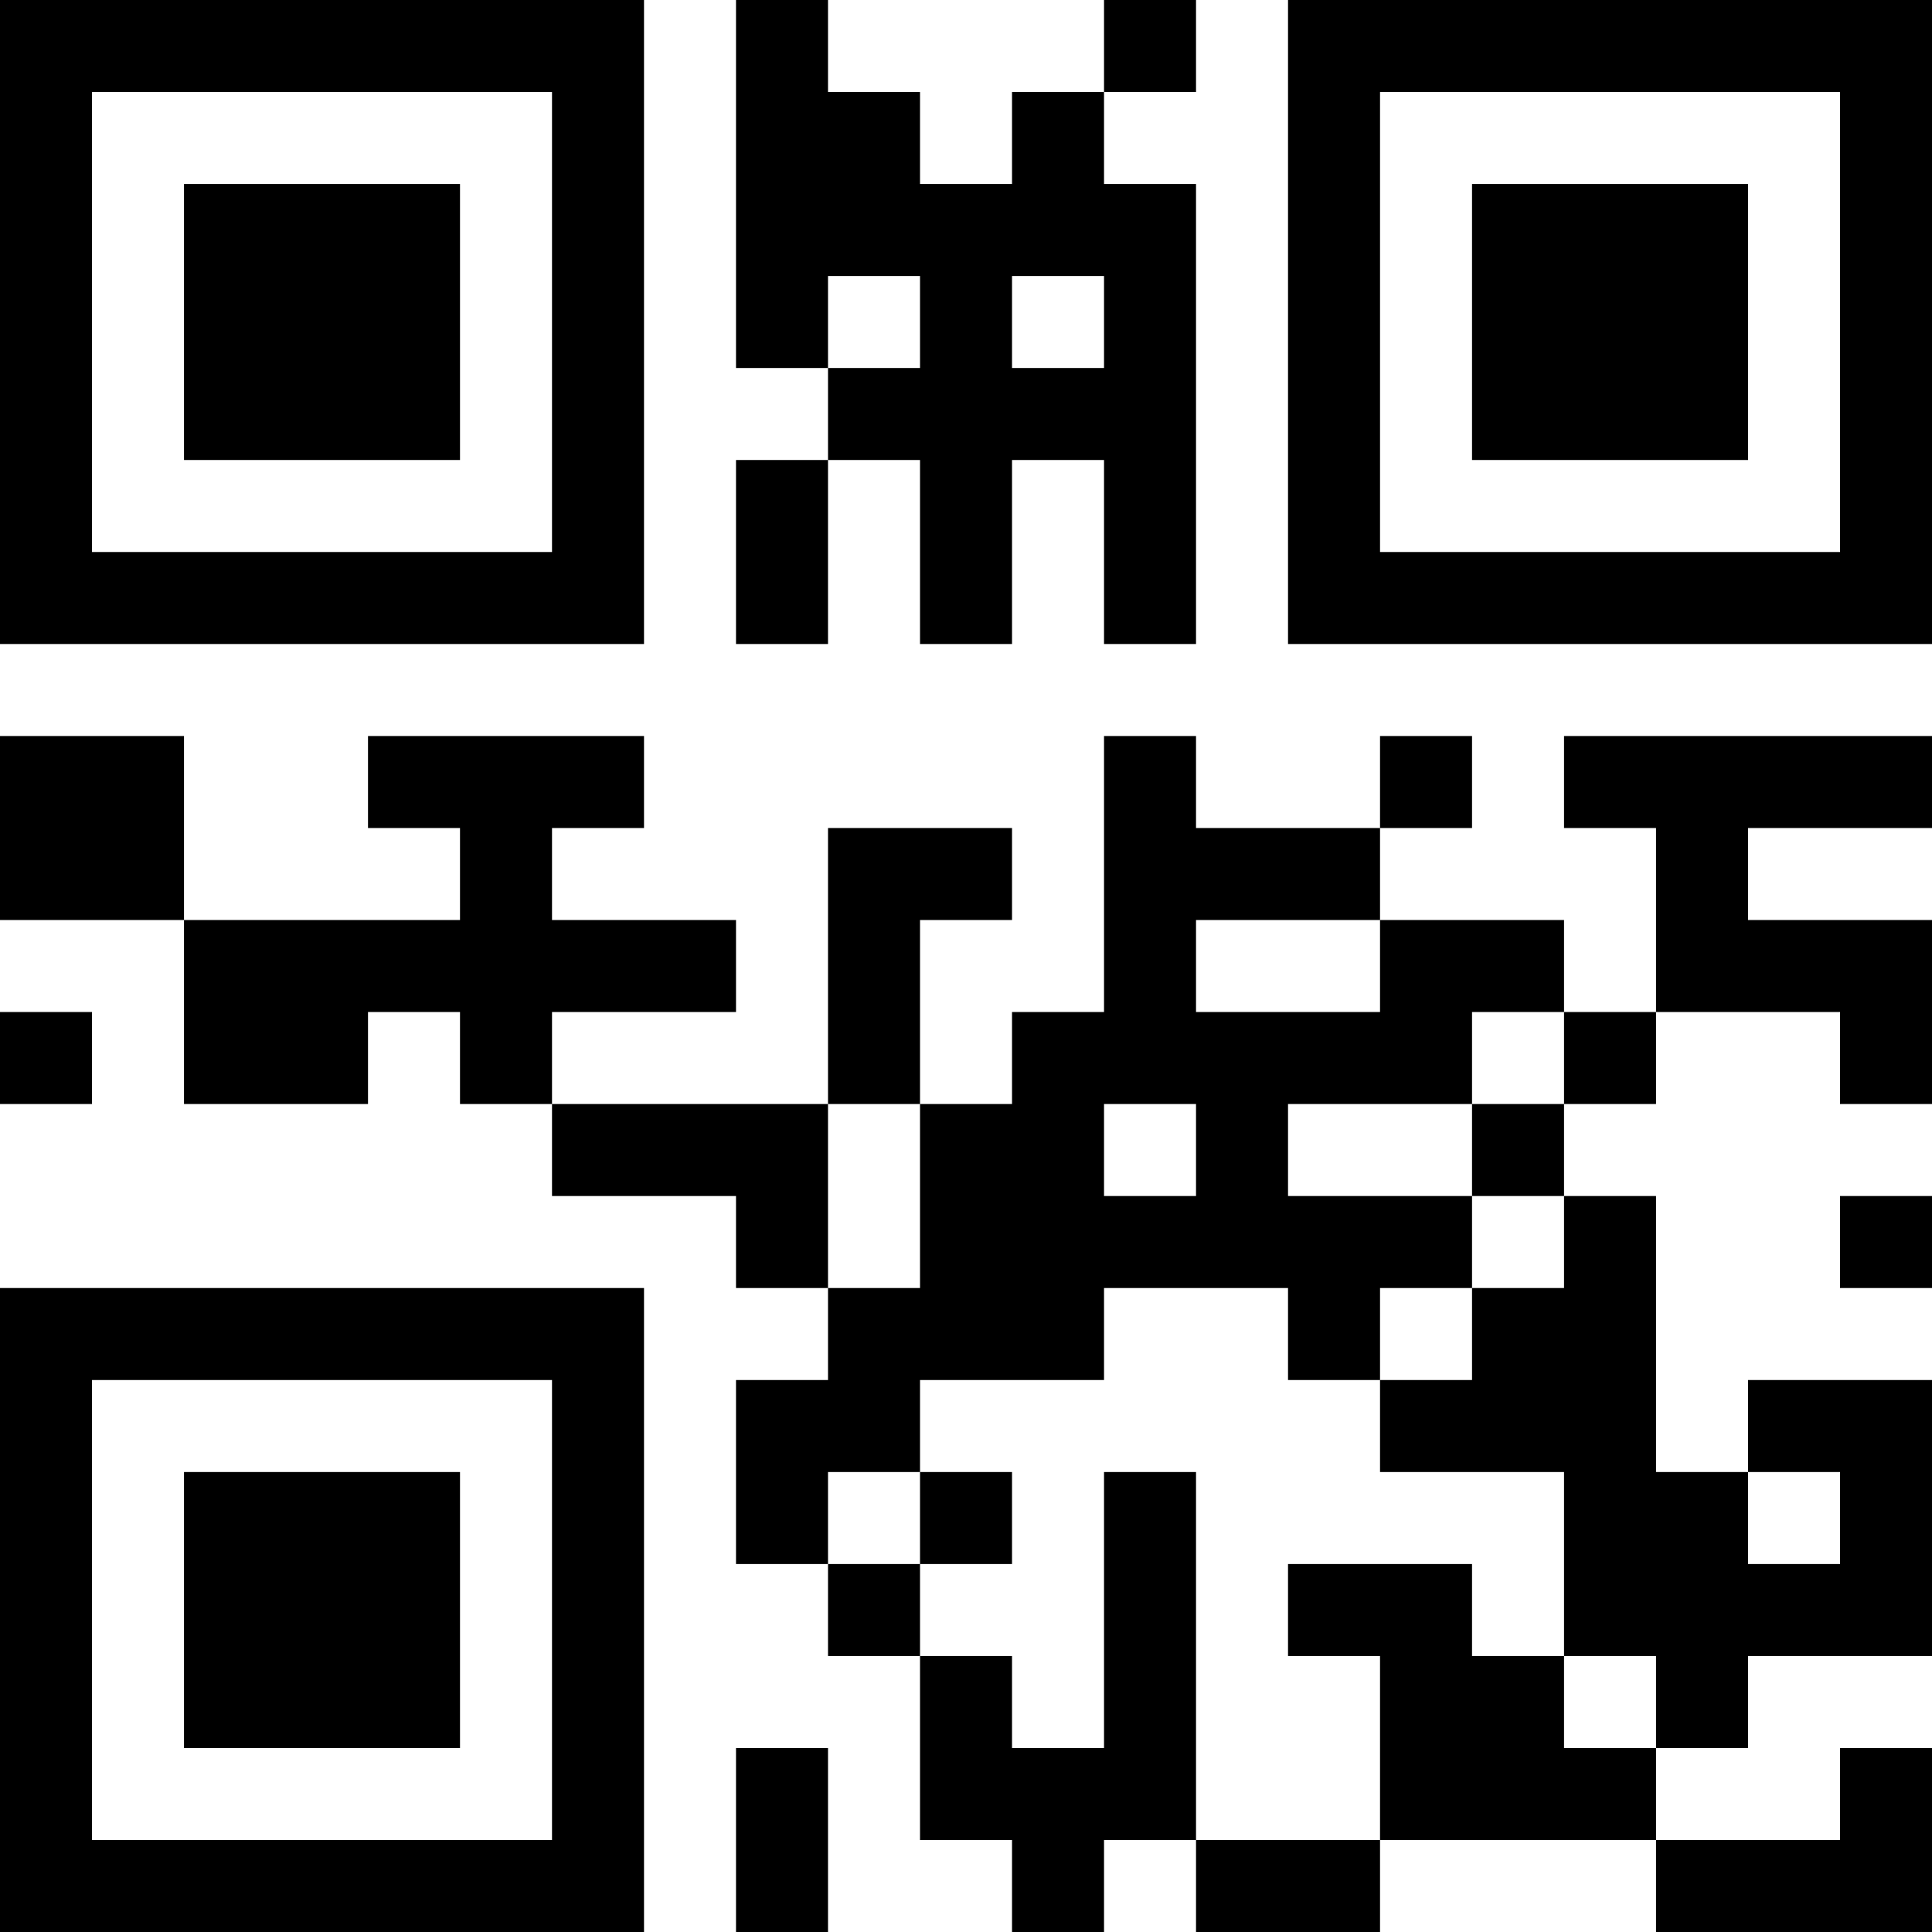 <?xml version="1.0" encoding="UTF-8"?>
<svg xmlns="http://www.w3.org/2000/svg" version="1.1" width="200" height="200" viewBox="0 0 200 200"><rect x="0" y="0" width="200" height="200" fill="#ffffff"/><g transform="scale(9.524)"><g transform="translate(0,0)"><path fill-rule="evenodd" d="M8 0L8 4L9 4L9 5L8 5L8 7L9 7L9 5L10 5L10 7L11 7L11 5L12 5L12 7L13 7L13 2L12 2L12 1L13 1L13 0L12 0L12 1L11 1L11 2L10 2L10 1L9 1L9 0ZM9 3L9 4L10 4L10 3ZM11 3L11 4L12 4L12 3ZM0 8L0 10L2 10L2 12L4 12L4 11L5 11L5 12L6 12L6 13L8 13L8 14L9 14L9 15L8 15L8 17L9 17L9 18L10 18L10 20L11 20L11 21L12 21L12 20L13 20L13 21L15 21L15 20L18 20L18 21L21 21L21 19L20 19L20 20L18 20L18 19L19 19L19 18L21 18L21 15L19 15L19 16L18 16L18 13L17 13L17 12L18 12L18 11L20 11L20 12L21 12L21 10L19 10L19 9L21 9L21 8L17 8L17 9L18 9L18 11L17 11L17 10L15 10L15 9L16 9L16 8L15 8L15 9L13 9L13 8L12 8L12 11L11 11L11 12L10 12L10 10L11 10L11 9L9 9L9 12L6 12L6 11L8 11L8 10L6 10L6 9L7 9L7 8L4 8L4 9L5 9L5 10L2 10L2 8ZM13 10L13 11L15 11L15 10ZM0 11L0 12L1 12L1 11ZM16 11L16 12L14 12L14 13L16 13L16 14L15 14L15 15L14 15L14 14L12 14L12 15L10 15L10 16L9 16L9 17L10 17L10 18L11 18L11 19L12 19L12 16L13 16L13 20L15 20L15 18L14 18L14 17L16 17L16 18L17 18L17 19L18 19L18 18L17 18L17 16L15 16L15 15L16 15L16 14L17 14L17 13L16 13L16 12L17 12L17 11ZM9 12L9 14L10 14L10 12ZM12 12L12 13L13 13L13 12ZM20 13L20 14L21 14L21 13ZM10 16L10 17L11 17L11 16ZM19 16L19 17L20 17L20 16ZM8 19L8 21L9 21L9 19ZM0 0L0 7L7 7L7 0ZM1 1L1 6L6 6L6 1ZM2 2L2 5L5 5L5 2ZM14 0L14 7L21 7L21 0ZM15 1L15 6L20 6L20 1ZM16 2L16 5L19 5L19 2ZM0 14L0 21L7 21L7 14ZM1 15L1 20L6 20L6 15ZM2 16L2 19L5 19L5 16Z" fill="#000000"/></g></g></svg>
